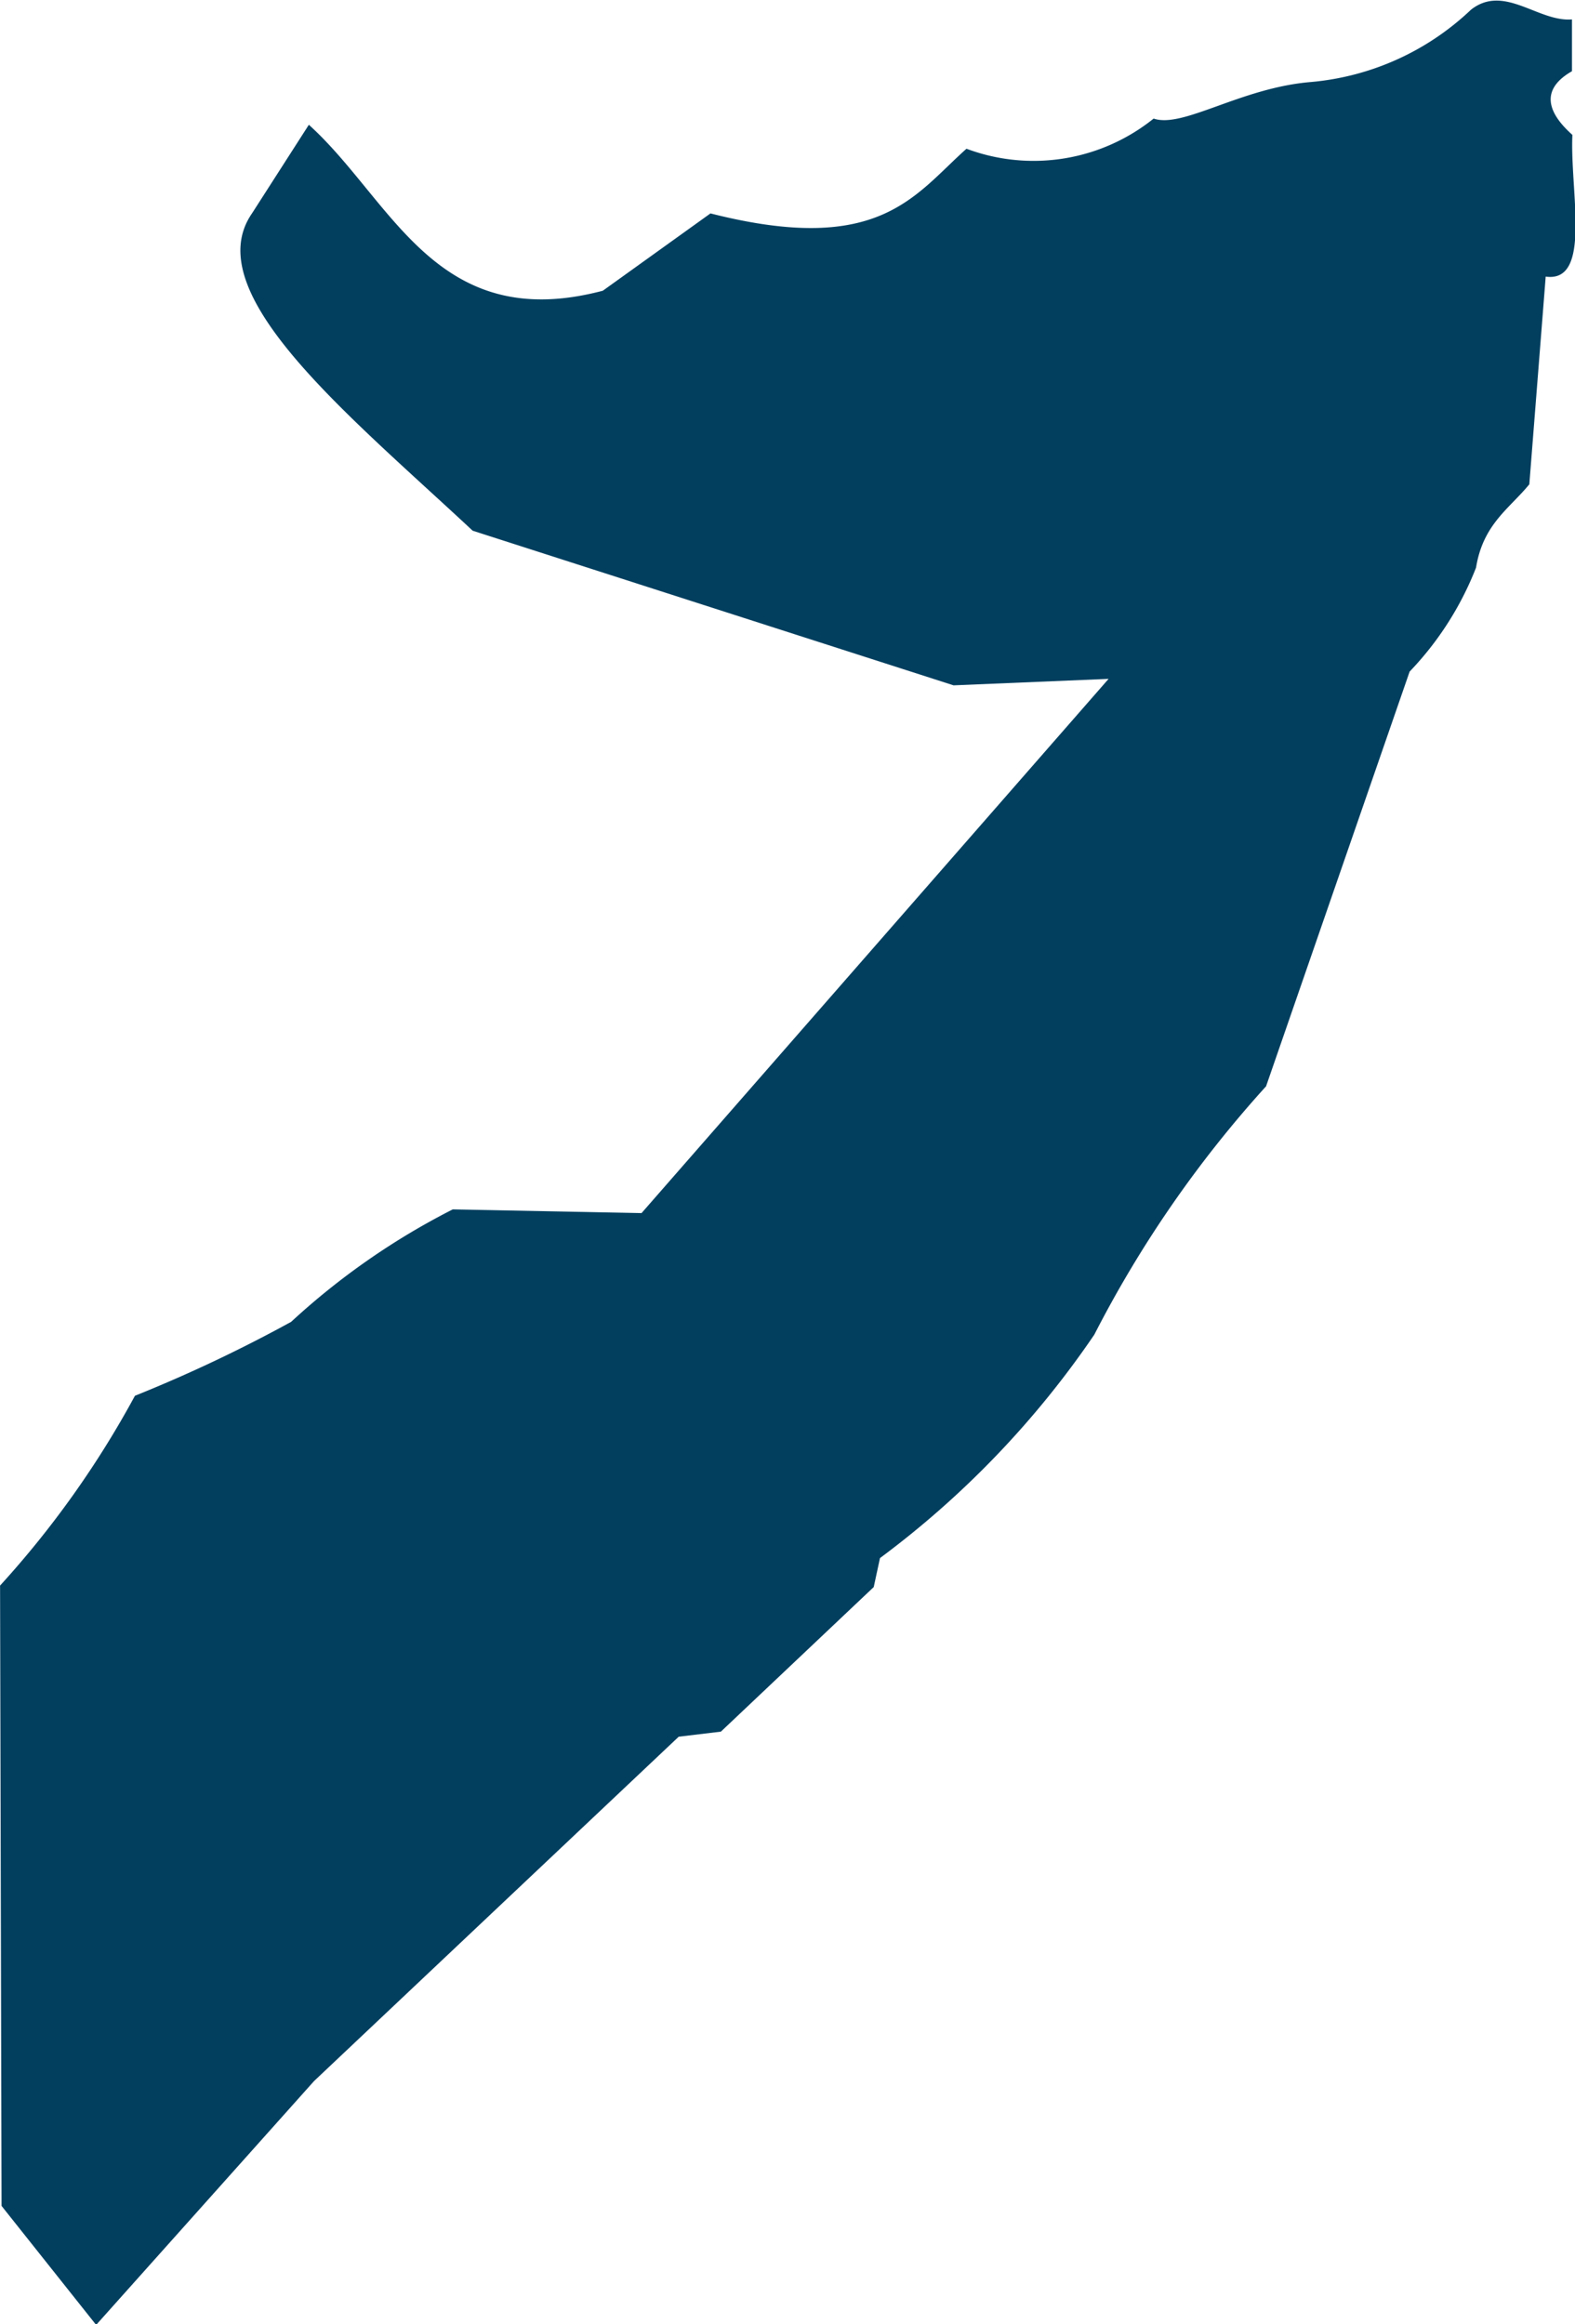 <svg xmlns="http://www.w3.org/2000/svg" width="22.412" height="33.066" viewBox="0 0 22.412 33.066">
  <path id="Somalia" d="M1009.88,425.458l-.808,1.259c-.785,1.132,1.368,2.863,3.139,4.516l6.843,2.2,2.206-.092-6.646,7.6-2.686-.053a10.187,10.187,0,0,0-2.3,1.6,20.544,20.544,0,0,1-2.223,1.052,13.636,13.636,0,0,1-1.919,2.7l.021,8.825,1.346,1.693,3.1-3.468,5.19-4.9.6-.072,2.175-2.057.089-.412a13.212,13.212,0,0,0,3.05-3.179,16.34,16.34,0,0,1,2.444-3.533l2.043-5.9a4.5,4.5,0,0,0,.945-1.479c.1-.619.474-.838.758-1.185l.233-2.955c.662.093.343-1.216.38-2.016-.256-.228-.541-.6-.006-.906l0-.737c-.481.04-.965-.509-1.437-.138a3.787,3.787,0,0,1-2.28,1.029c-1,.083-1.816.662-2.236.52a2.726,2.726,0,0,1-2.663.429c-.748.666-1.239,1.531-3.643.92l-1.532,1.1C1011.686,428.446,1011.07,426.533,1009.88,425.458Z" transform="translate(-1005.485 -423.683)" fill="#023f5f"/>
</svg>

